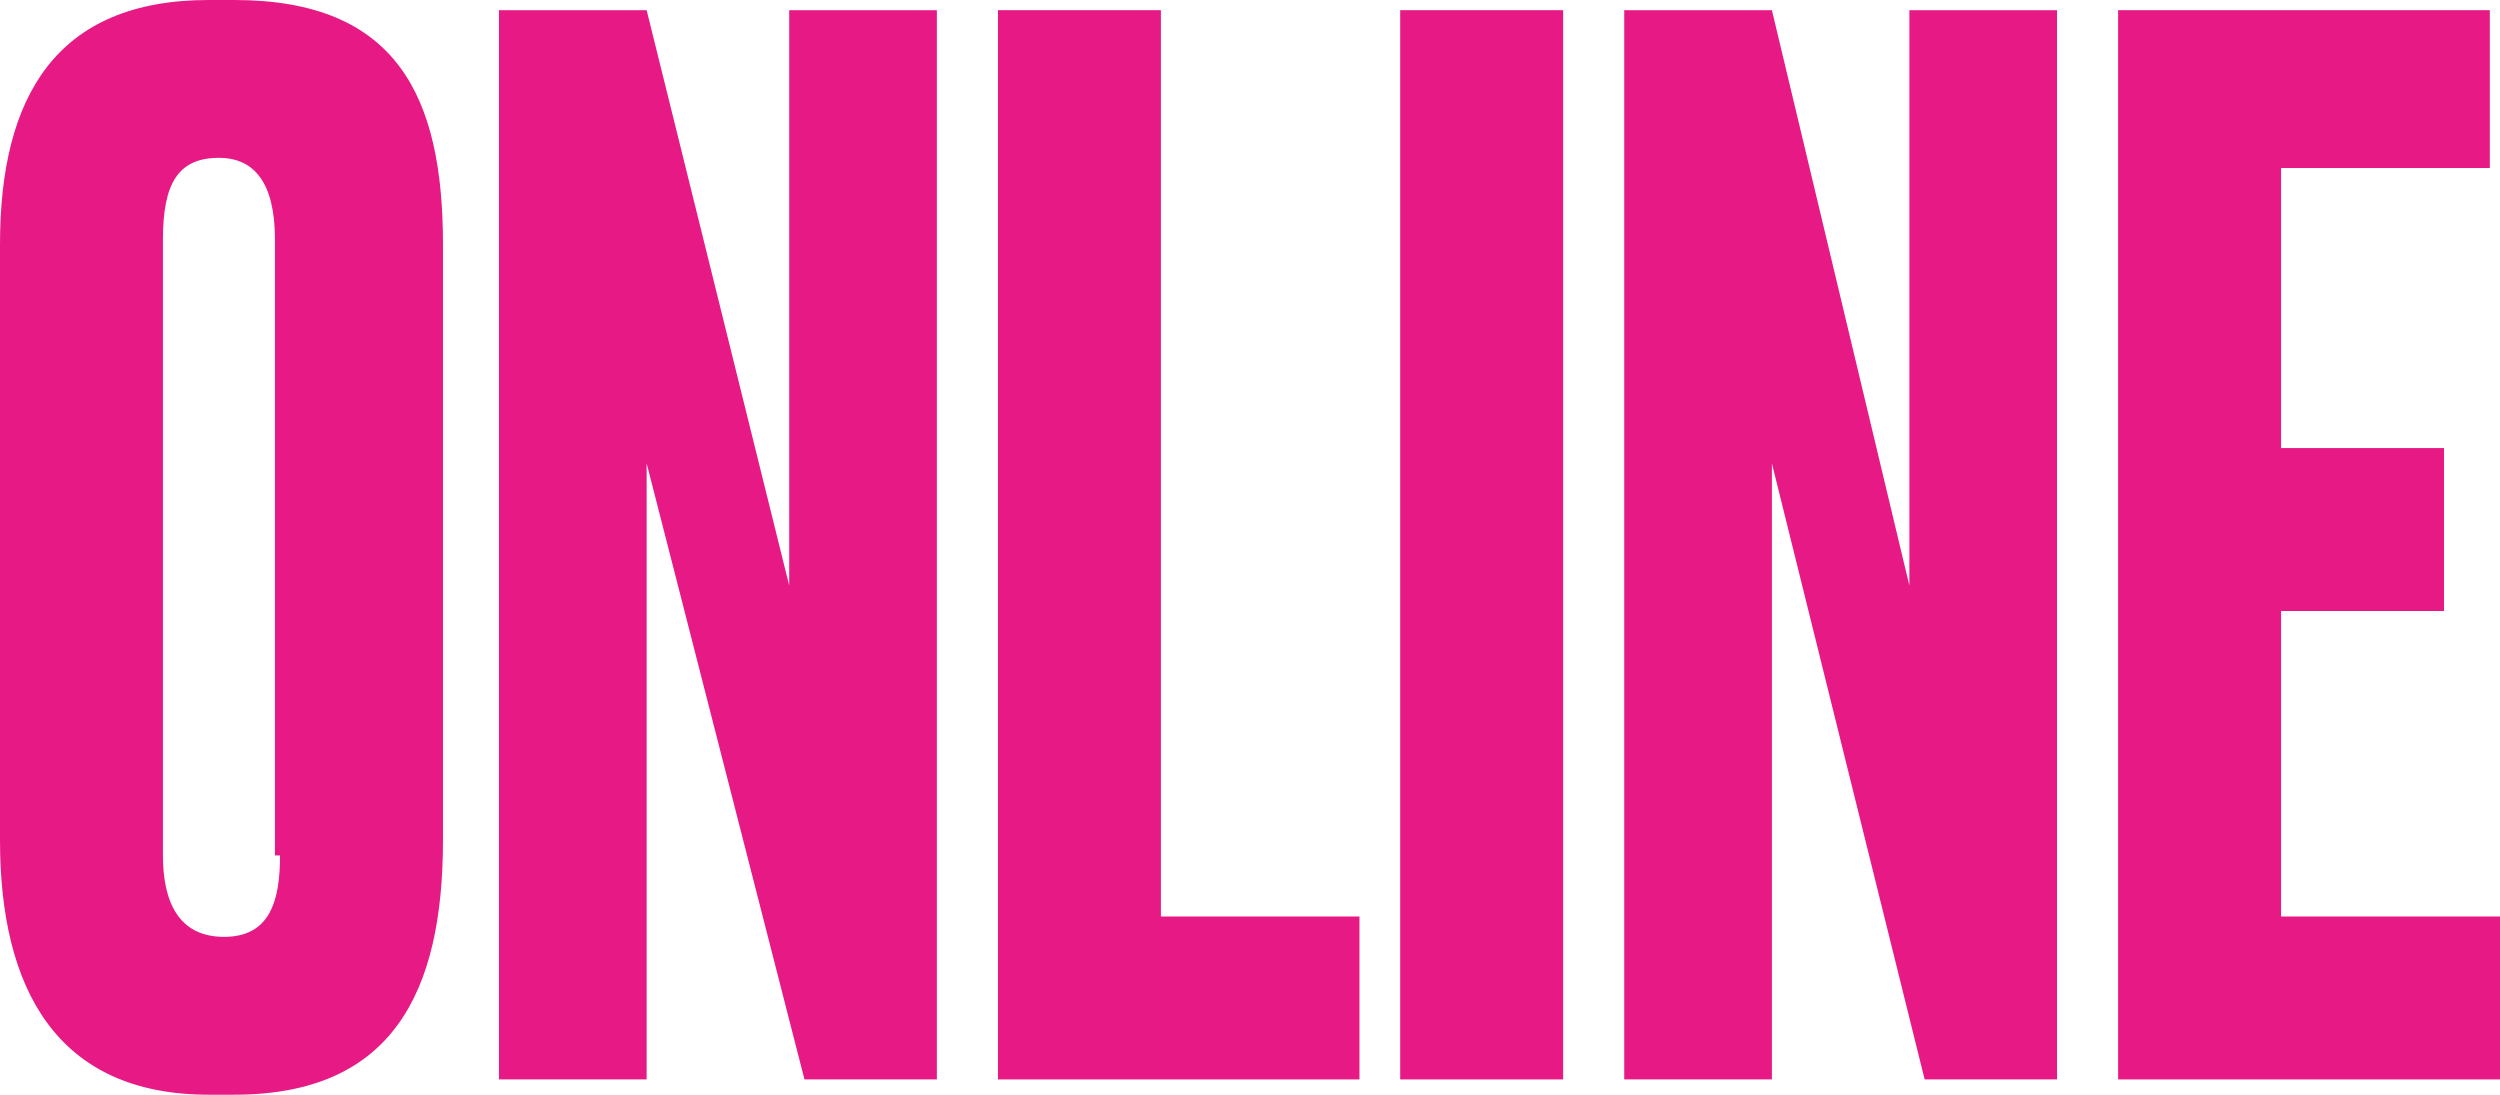 <?xml version="1.0" encoding="utf-8"?>
<!-- Generator: Adobe Illustrator 24.3.0, SVG Export Plug-In . SVG Version: 6.00 Build 0)  -->
<svg version="1.1" id="Laag_1" xmlns="http://www.w3.org/2000/svg" xmlns:xlink="http://www.w3.org/1999/xlink" x="0px" y="0px"
	 width="49.1px" height="21.5px" viewBox="0 0 49.1 21.5" style="enable-background:new 0 0 49.1 21.5;" xml:space="preserve">
<style type="text/css">
	.st0{fill:#E71984;}
</style>
<g>
	<polygon class="st0" points="15.5,11.5 12.7,0.2 9.8,0.2 9.8,21.2 12.7,21.2 12.7,9.1 15.8,21.2 18.4,21.2 18.4,0.2 15.5,0.2 	"/>
	<path class="st0" d="M4.6,0H4.1C1.1,0,0,1.9,0,4.8v11.7c0,2.9,1.1,5,4.1,5h0.5c3.1,0,4.1-2,4.1-5V4.8C8.7,1.9,7.8,0,4.6,0z
		 M5.5,16.8c0,0.9-0.2,1.6-1.1,1.6c-0.9,0-1.2-0.7-1.2-1.6V4.7c0-1.1,0.3-1.6,1.1-1.6c0.7,0,1.1,0.5,1.1,1.6V16.8z"/>
	<polygon class="st0" points="44.8,18 44.8,12 48,12 48,8.8 44.8,8.8 44.8,3.3 48.9,3.3 48.9,0.2 41.6,0.2 41.6,21.2 49.1,21.2 
		49.1,18 	"/>
	<polygon class="st0" points="37.5,11.5 34.8,0.2 31.9,0.2 31.9,21.2 34.8,21.2 34.8,9.1 37.8,21.2 40.4,21.2 40.4,0.2 37.5,0.2 	
		"/>
	<polygon class="st0" points="22.8,0.2 19.6,0.2 19.6,21.2 26.7,21.2 26.7,18 22.8,18 	"/>
	<rect x="27.5" y="0.2" class="st0" width="3.2" height="21"/>
</g>
</svg>

